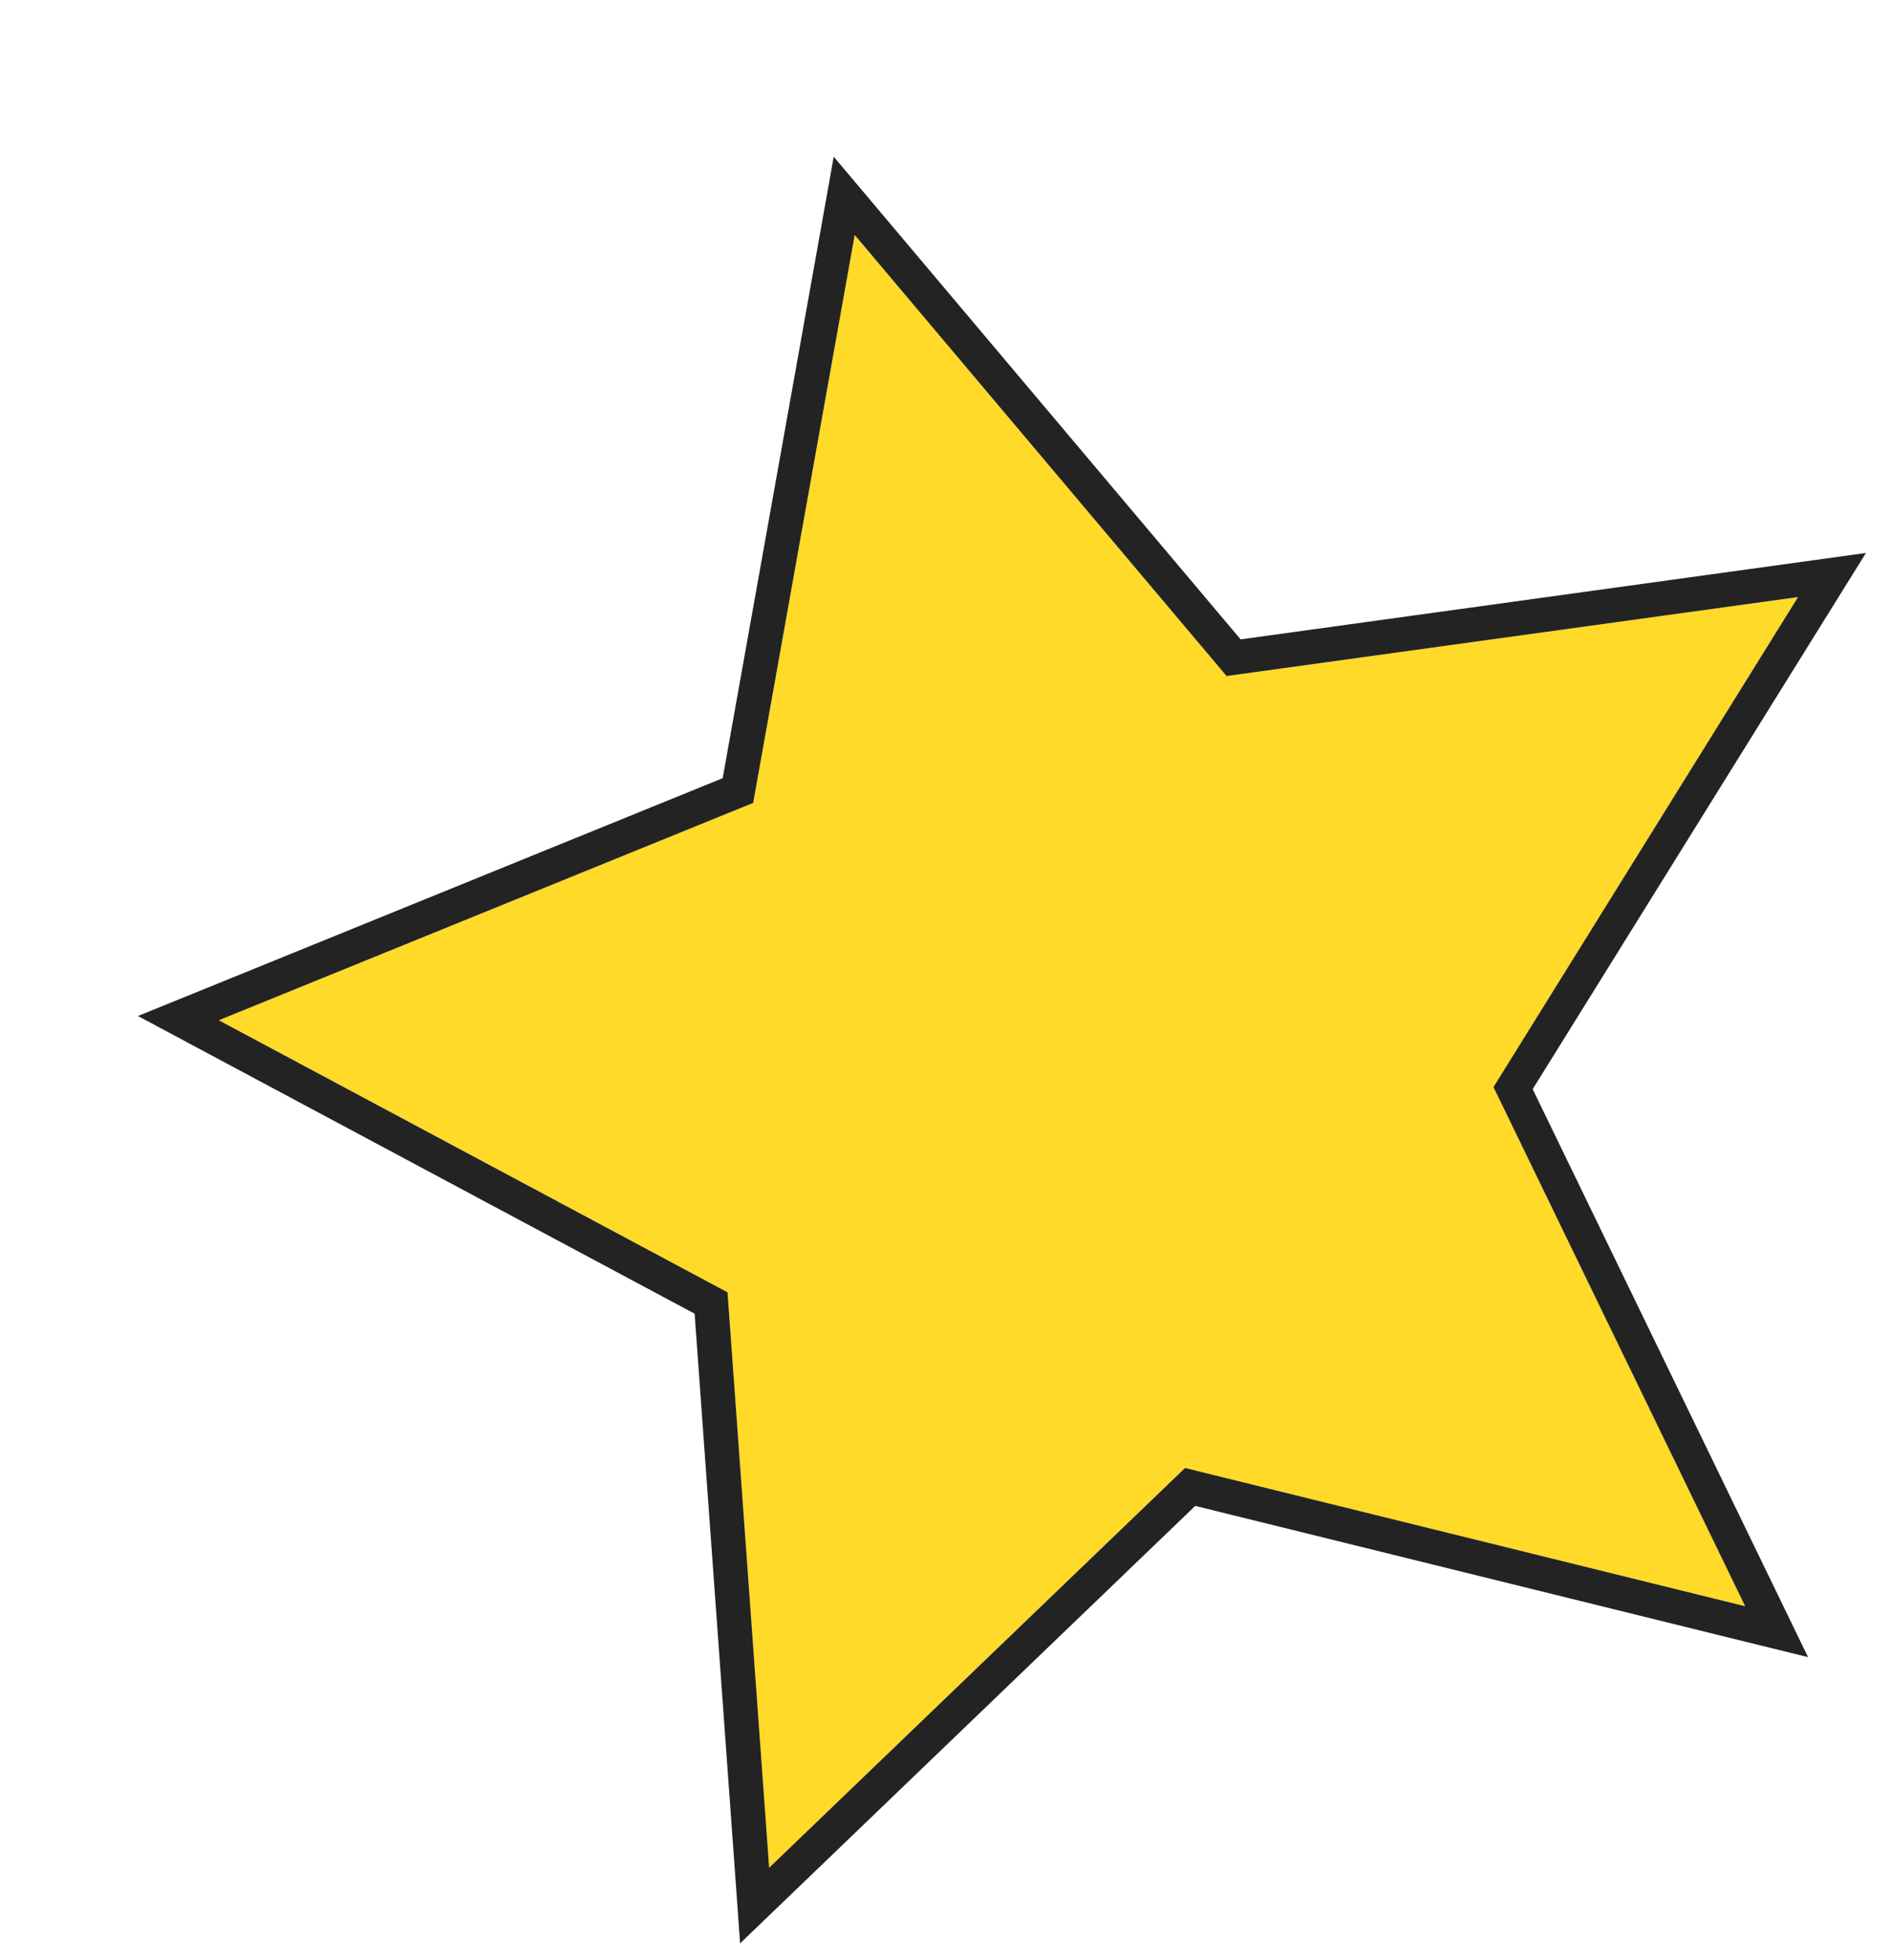 <svg width="55" height="57" viewBox="0 0 55 57" fill="none" xmlns="http://www.w3.org/2000/svg">
<g id="Star 20" filter="url(#filter0_d_3704_13195)">
<path d="M20.859 2.832L31.675 15.661L48.296 13.364L39.438 27.615L46.758 42.713L30.468 38.692L18.37 50.32L17.161 33.584L2.364 25.672L17.907 19.35L20.859 2.832Z" fill="#FFDA28"/>
<path d="M21.241 2.51L20.554 1.695L20.367 2.744L17.463 18.991L2.175 25.209L1.188 25.61L2.128 26.113L16.682 33.895L17.872 50.356L17.948 51.419L18.717 50.68L30.616 39.244L46.638 43.199L47.673 43.454L47.208 42.495L40.008 27.645L48.721 13.628L49.284 12.723L48.228 12.869L31.879 15.128L21.241 2.51Z" stroke="#232323"/>
</g>
<defs>
<filter id="filter0_d_3704_13195" x="0.012" y="0.559" width="54.258" height="55.959" filterUnits="userSpaceOnUse" color-interpolation-filters="sRGB">
<feFlood flood-opacity="0" result="BackgroundImageFix"/>
<feColorMatrix in="SourceAlpha" type="matrix" values="0 0 0 0 0 0 0 0 0 0 0 0 0 0 0 0 0 0 127 0" result="hardAlpha"/>
<feOffset dx="4" dy="4"/>
<feComposite in2="hardAlpha" operator="out"/>
<feColorMatrix type="matrix" values="0 0 0 0 0.139 0 0 0 0 0.139 0 0 0 0 0.139 0 0 0 1 0"/>
<feBlend mode="normal" in2="BackgroundImageFix" result="effect1_dropShadow_3704_13195"/>
<feBlend mode="normal" in="SourceGraphic" in2="effect1_dropShadow_3704_13195" result="shape"/>
</filter>
</defs>
</svg>
